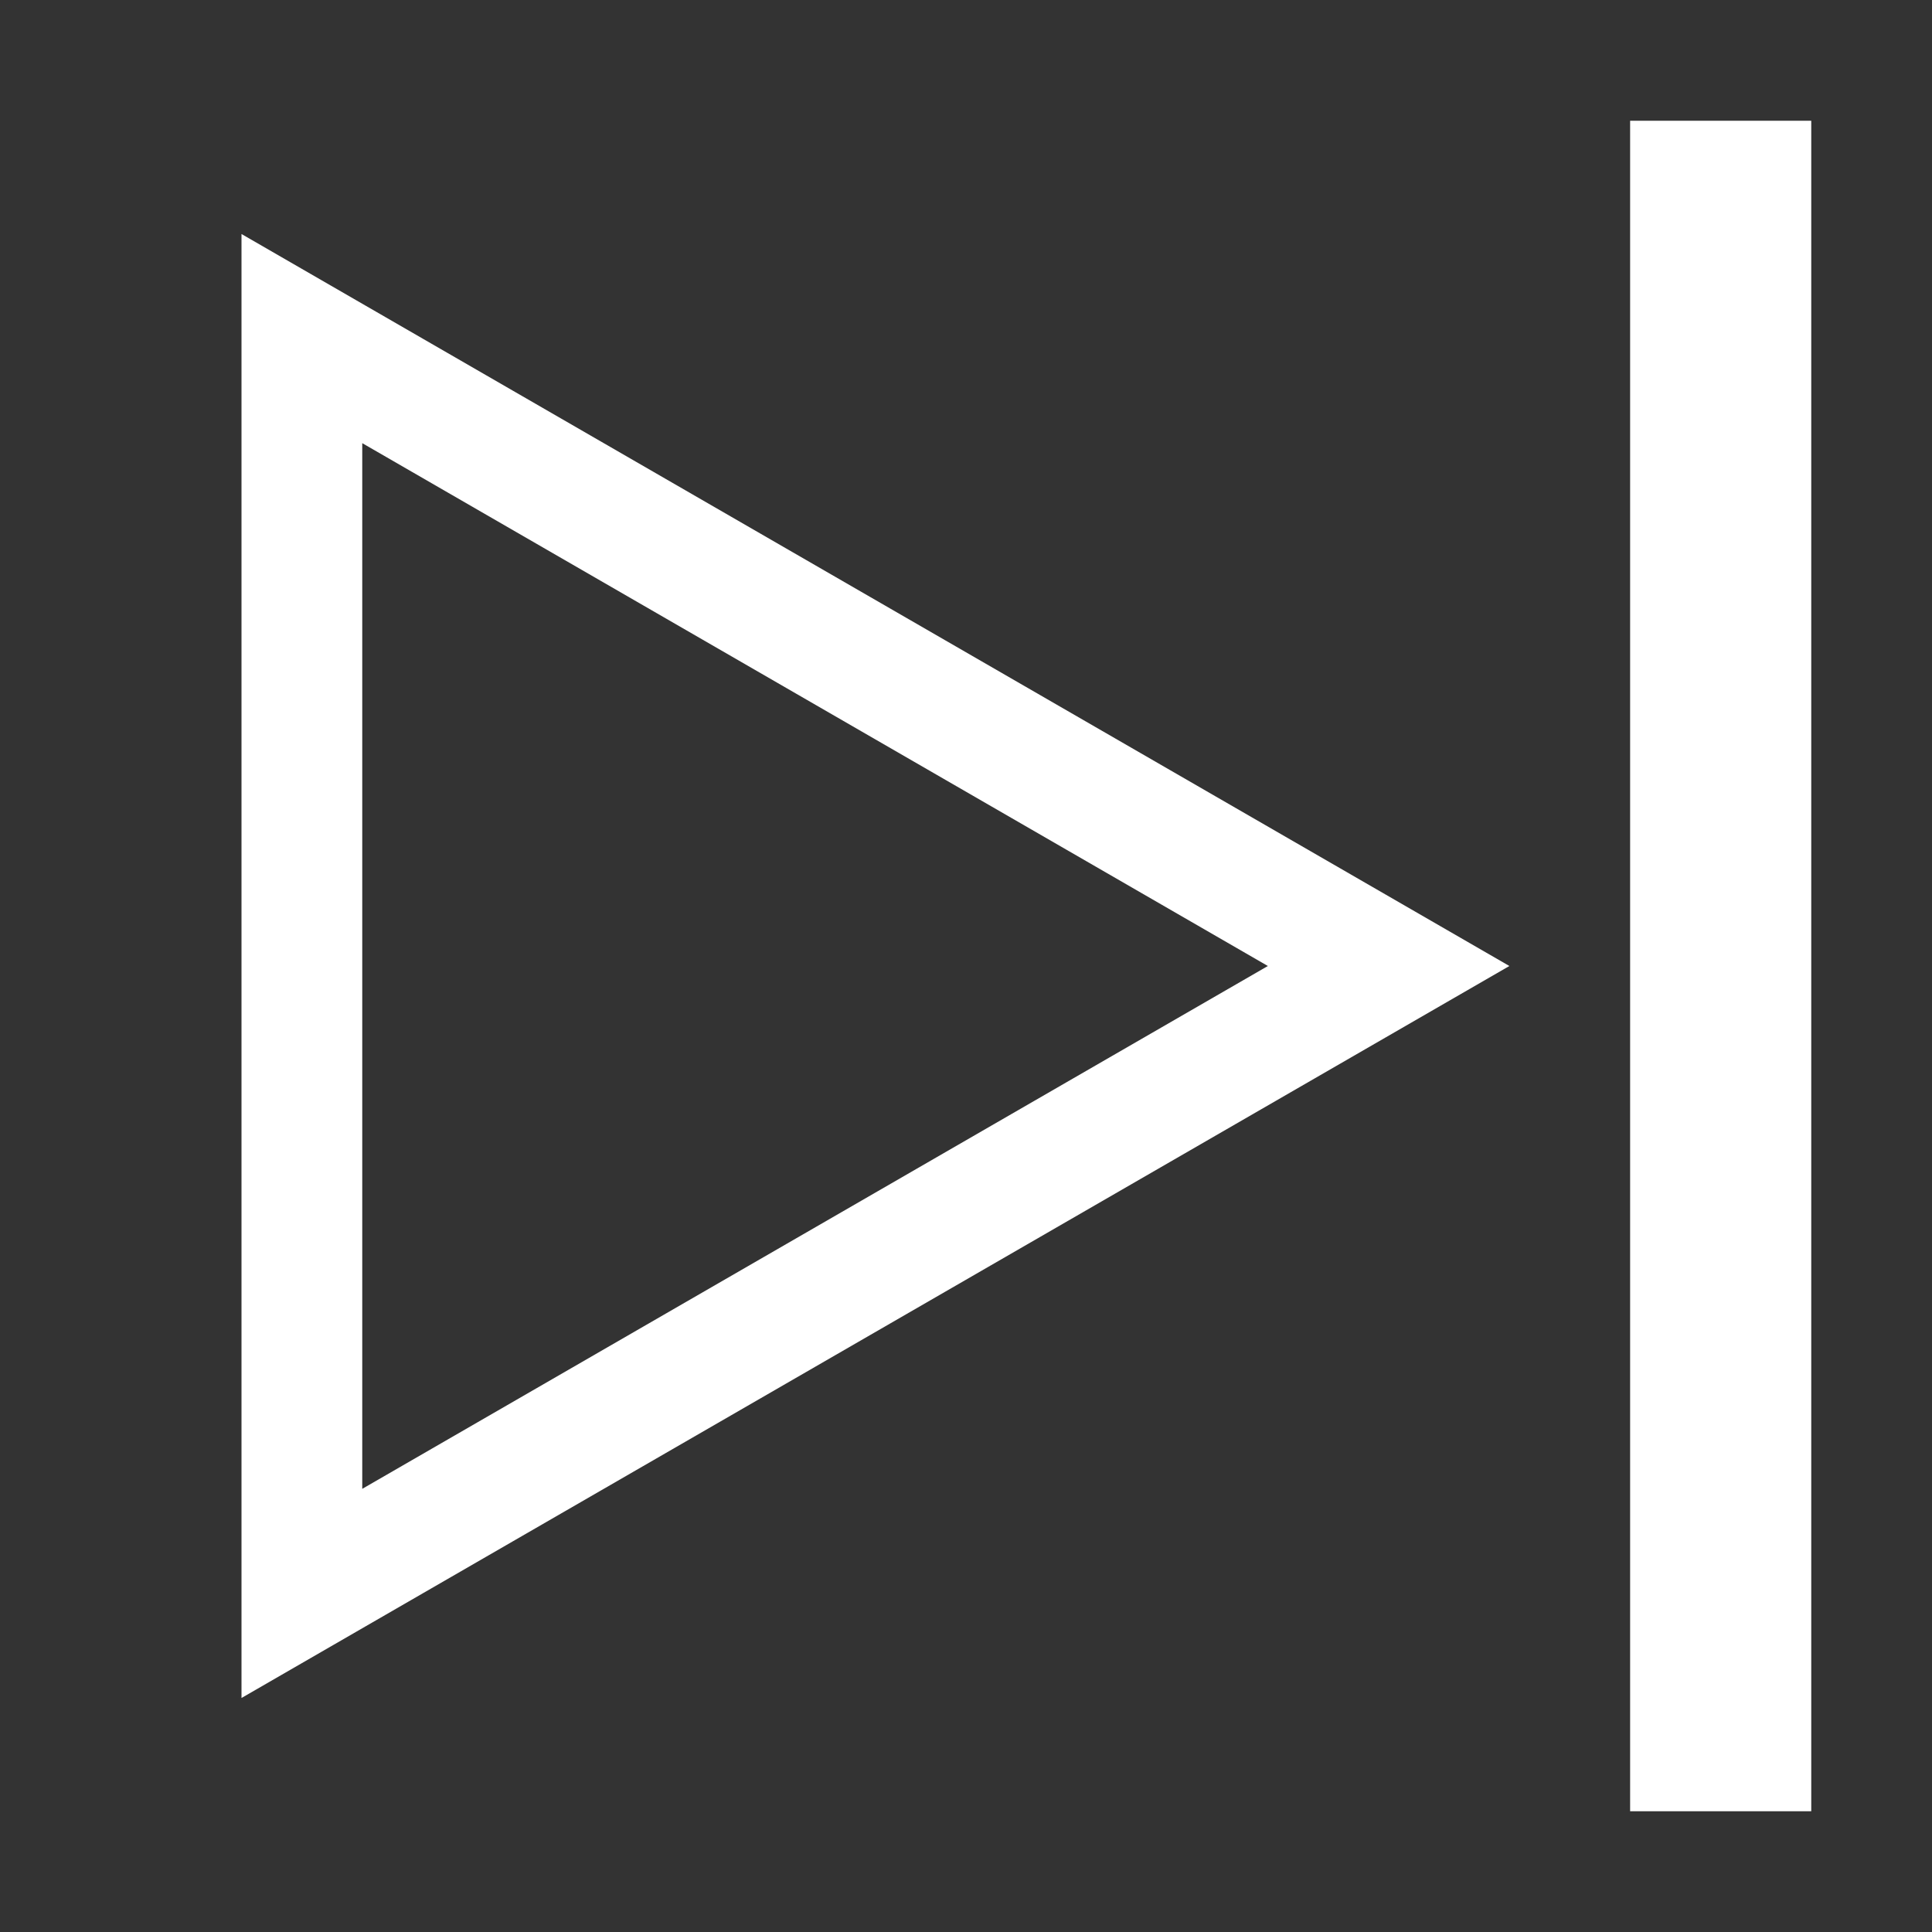 <?xml version="1.0" encoding="UTF-8" standalone="no"?>
<!-- Generator: Gravit.io -->
<svg xmlns="http://www.w3.org/2000/svg" xmlns:xlink="http://www.w3.org/1999/xlink" style="isolation:isolate" viewBox="0 0 32 32" width="32pt" height="32pt"><rect x="0" y="0" width="32" height="32" fill="#333333" stroke="none"/><defs><clipPath id="_clipPath_s8OyPLOPwzSmSZXTHJFZ8Sec48nOEuxN"><rect width="32" height="32"/></clipPath></defs><g clip-path="url(#_clipPath_s8OyPLOPwzSmSZXTHJFZ8Sec48nOEuxN)"><polygon points="23,16,5,26.392,5,5.608" fill="none" vector-effect="non-scaling-stroke" stroke-width="2" stroke="rgb(255,255,255)" stroke-linejoin="miter" stroke-linecap="square" stroke-miterlimit="3"/><rect x="27" y="2" width="3" height="28" transform="matrix(1,0,0,1,0,0)" fill="rgb(255,255,255)"/></g></svg>